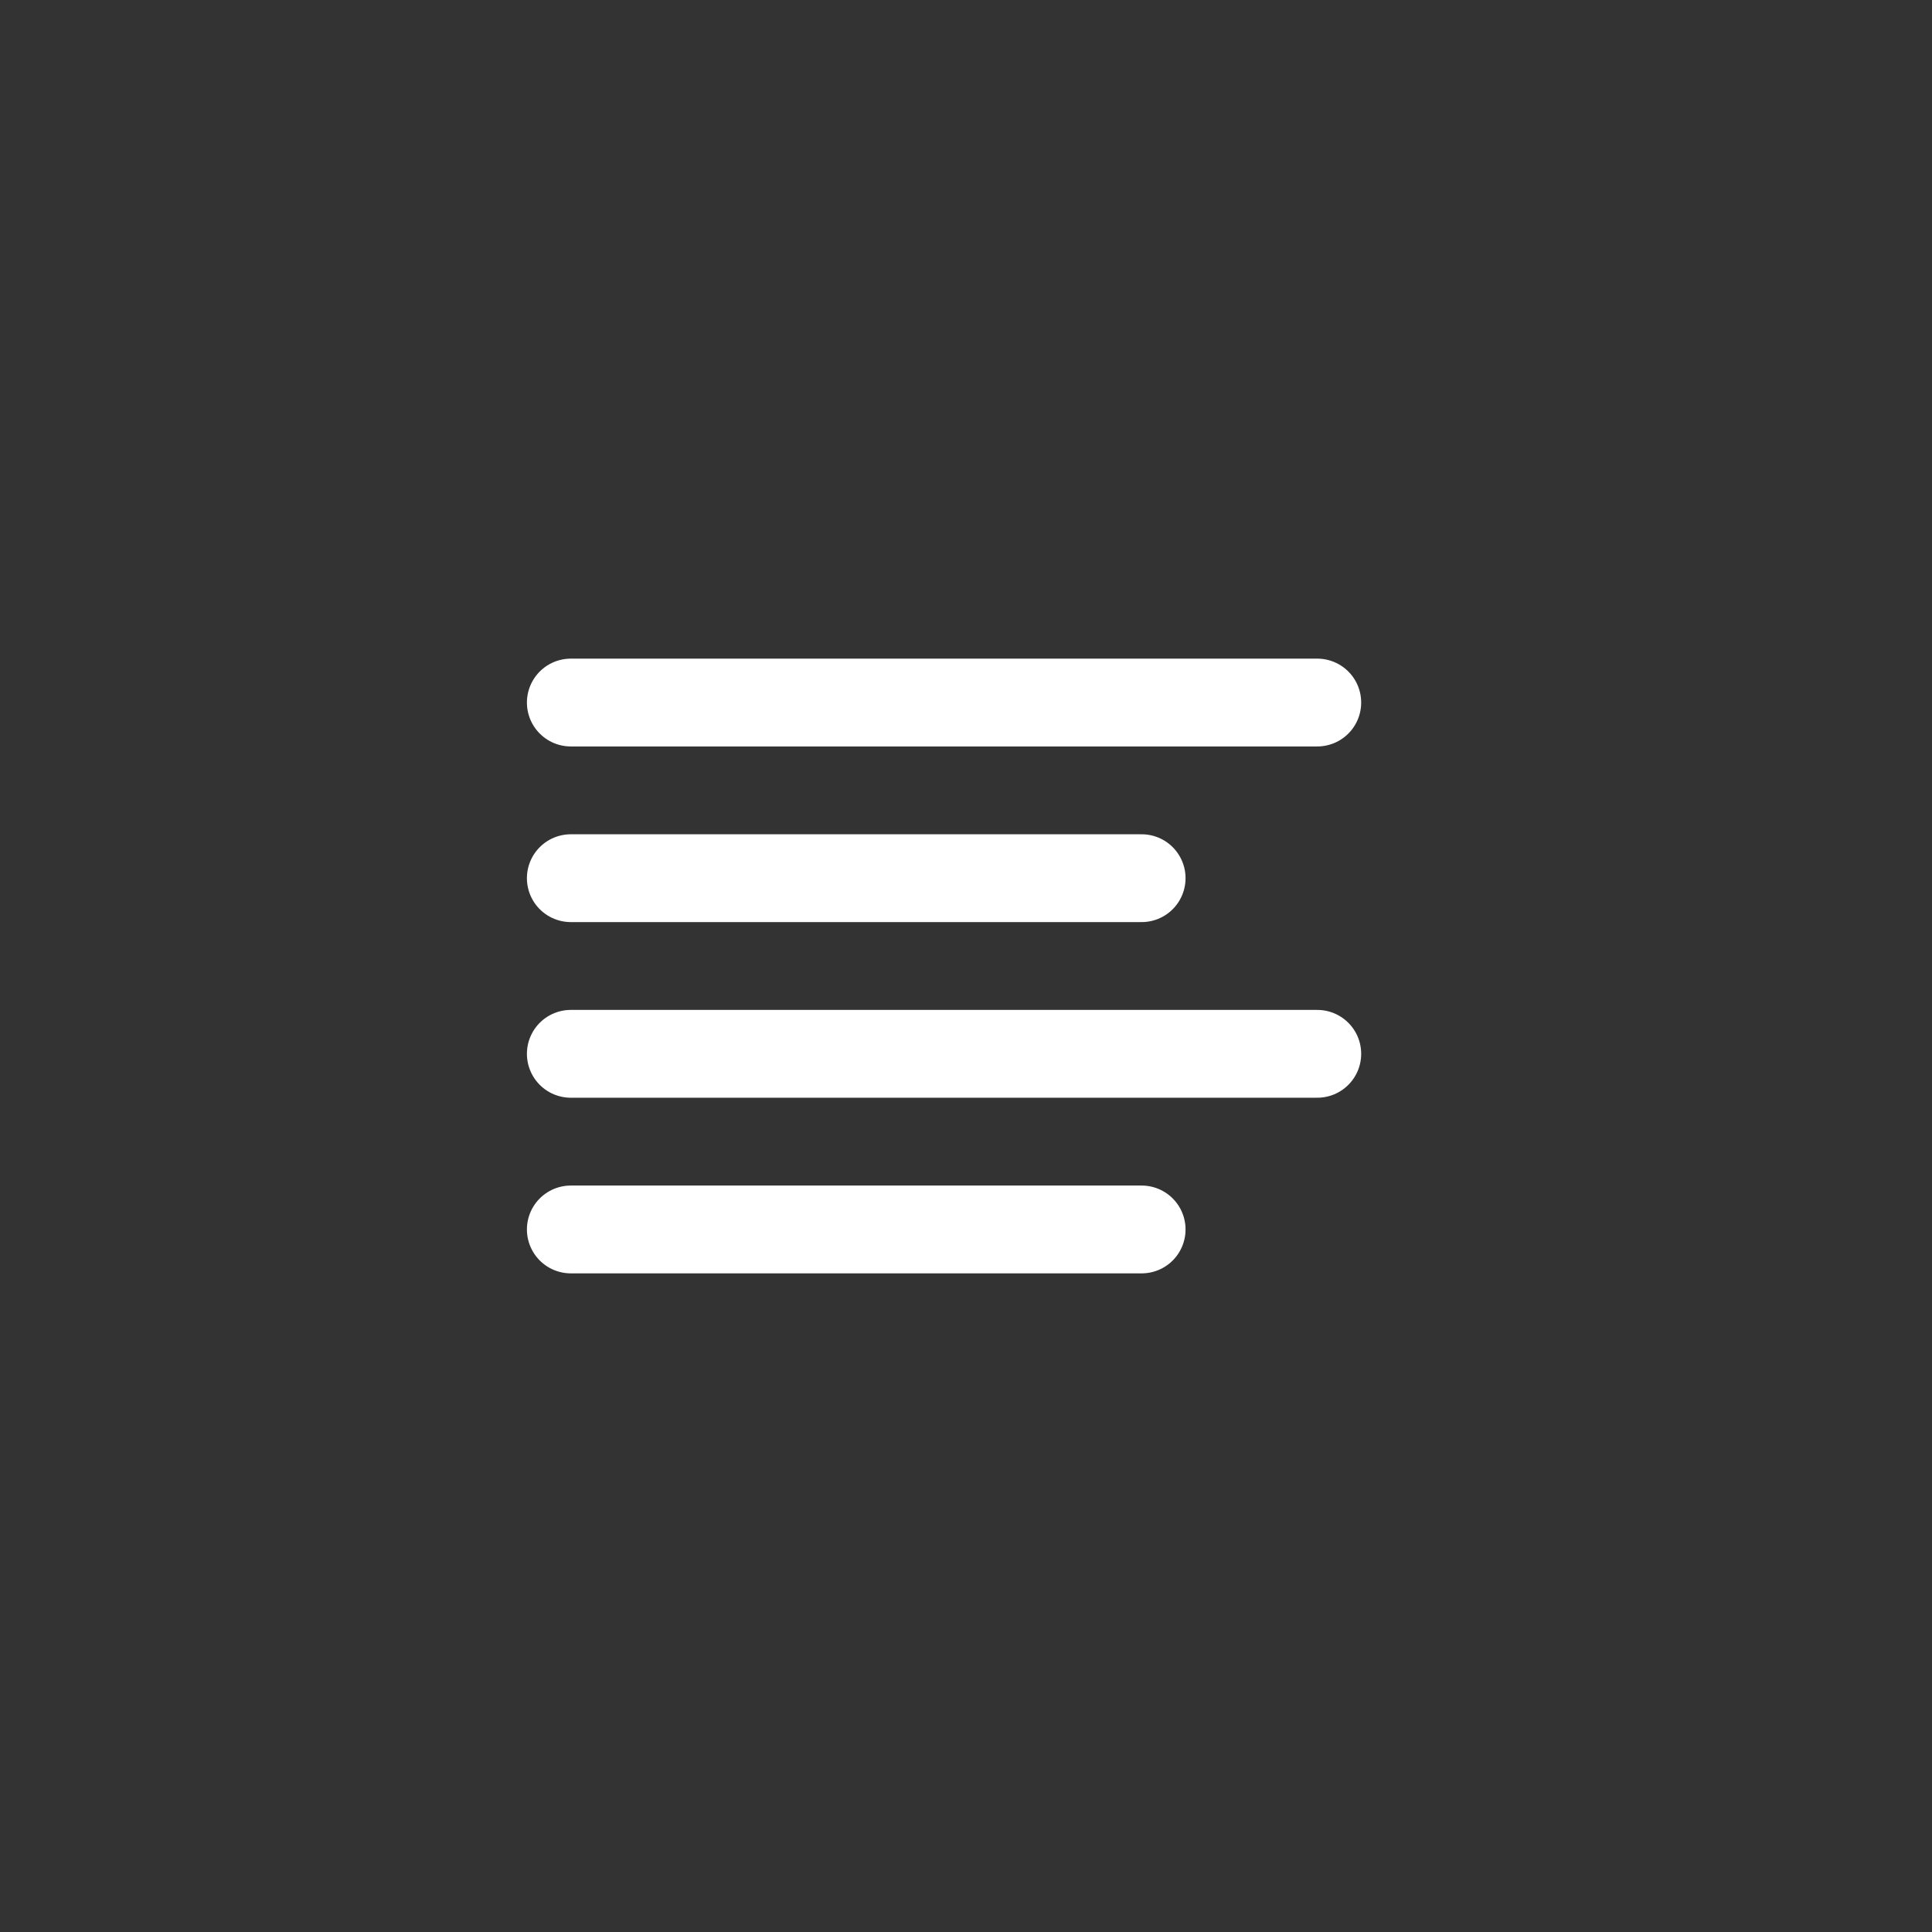 <svg width="44" height="44" viewBox="0 0 44 44" fill="none" xmlns="http://www.w3.org/2000/svg">
<rect x="0" y="0" width="44" height="44" fill="#333333" stroke="none"/>
<path d="M26 20H13M30 16H13M30 24H13M26 28H13" stroke="white" stroke-width="2" stroke-linecap="round" stroke-linejoin="round"/>
</svg>
